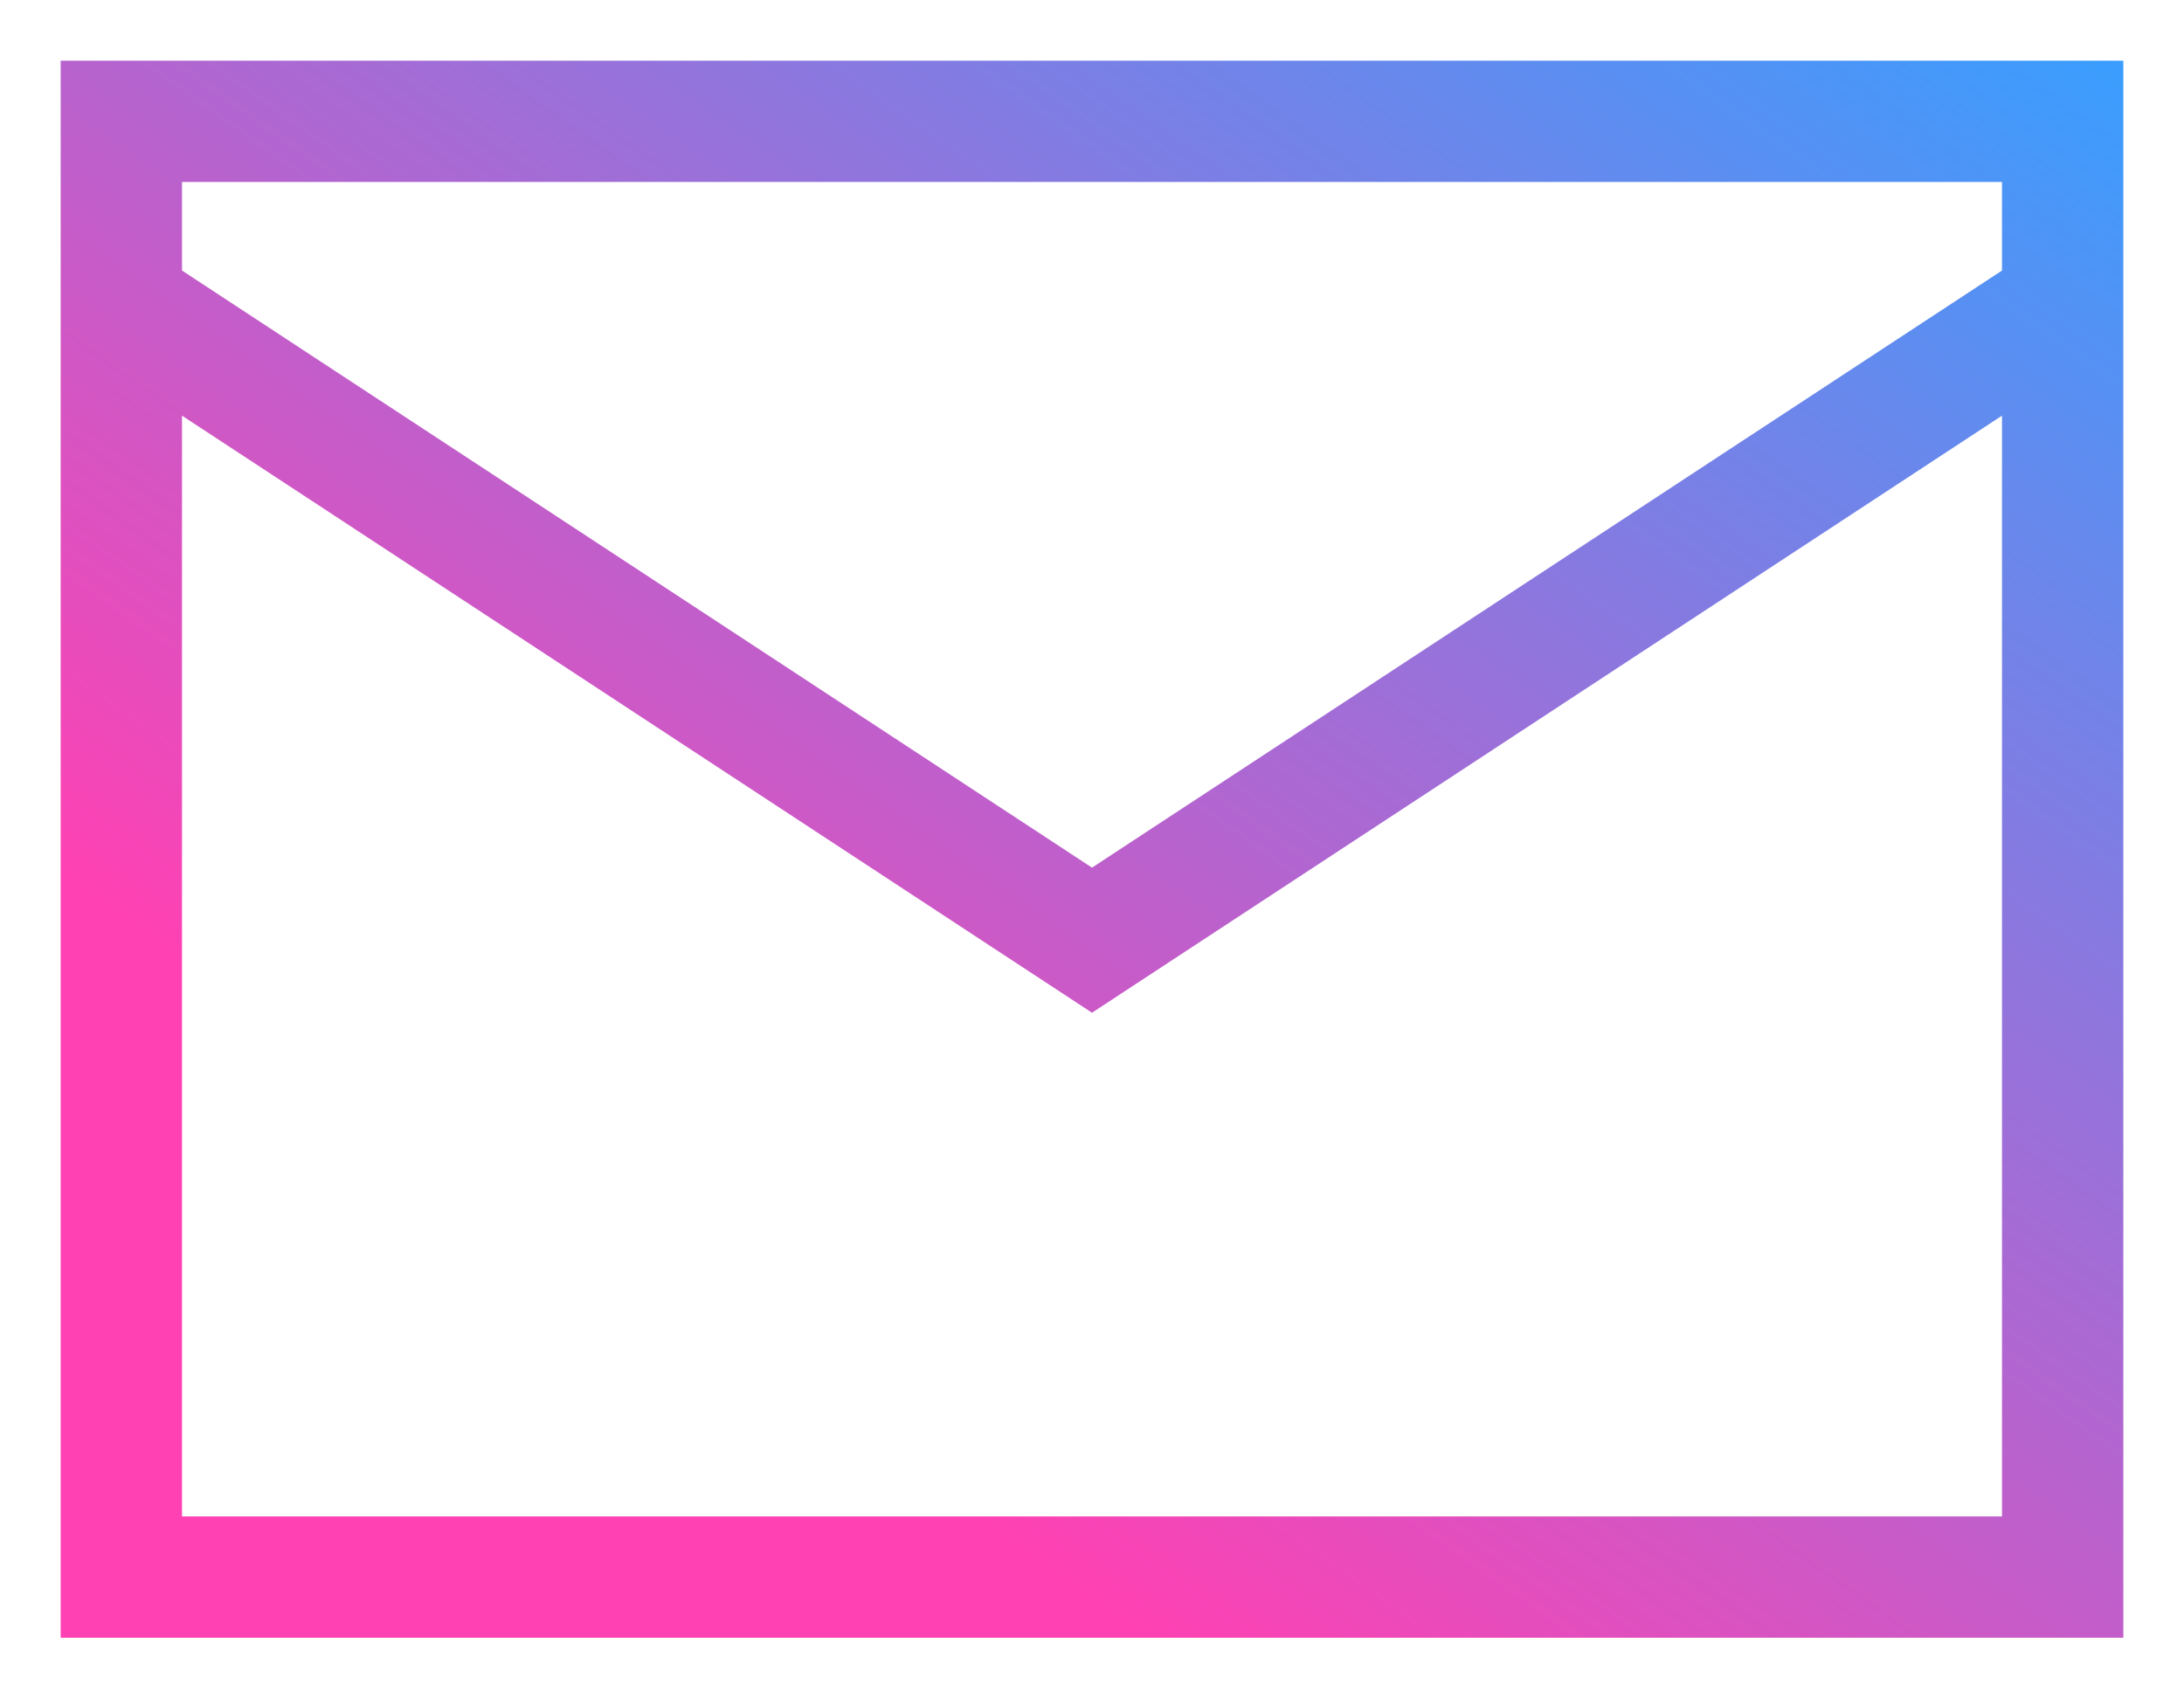 <?xml version="1.0" encoding="UTF-8"?>
<svg width="18px" height="14px" viewBox="0 0 18 14" version="1.1" xmlns="http://www.w3.org/2000/svg" xmlns:xlink="http://www.w3.org/1999/xlink">
    <!-- Generator: Sketch 49 (51002) - http://www.bohemiancoding.com/sketch -->
    <title>Slice 1</title>
    <desc>Created with Sketch.</desc>
    <defs>
        <linearGradient x1="11.386%" y1="64.835%" x2="89.512%" y2="-17.658%" id="linearGradient-1">
            <stop stop-color="#FF41B3" offset="0%"></stop>
            <stop stop-color="#9F6ED7" offset="47.917%"></stop>
            <stop stop-color="#379FFF" offset="100%"></stop>
        </linearGradient>
    </defs>
    <g id="Page-1" stroke="none" stroke-width="1" fill="none" fill-rule="evenodd" stroke-linecap="round">
        <g id="icon_message" transform="translate(1, 1)" stroke="url(#linearGradient-1)">
            <path d="M16,1.5 C16,0.675 16,0 16,0 L0,0 C0,0 0,0.675 0,1.5 M16,1.5 L16,10.5 C16,11.325 16,12 16,12 L0,12 C0,12 0,11.325 0,10.5 L0,1.5 M16,1.5 L8,6.75 L0,1.5" id="Shape"></path>
        </g>
    </g>
</svg>